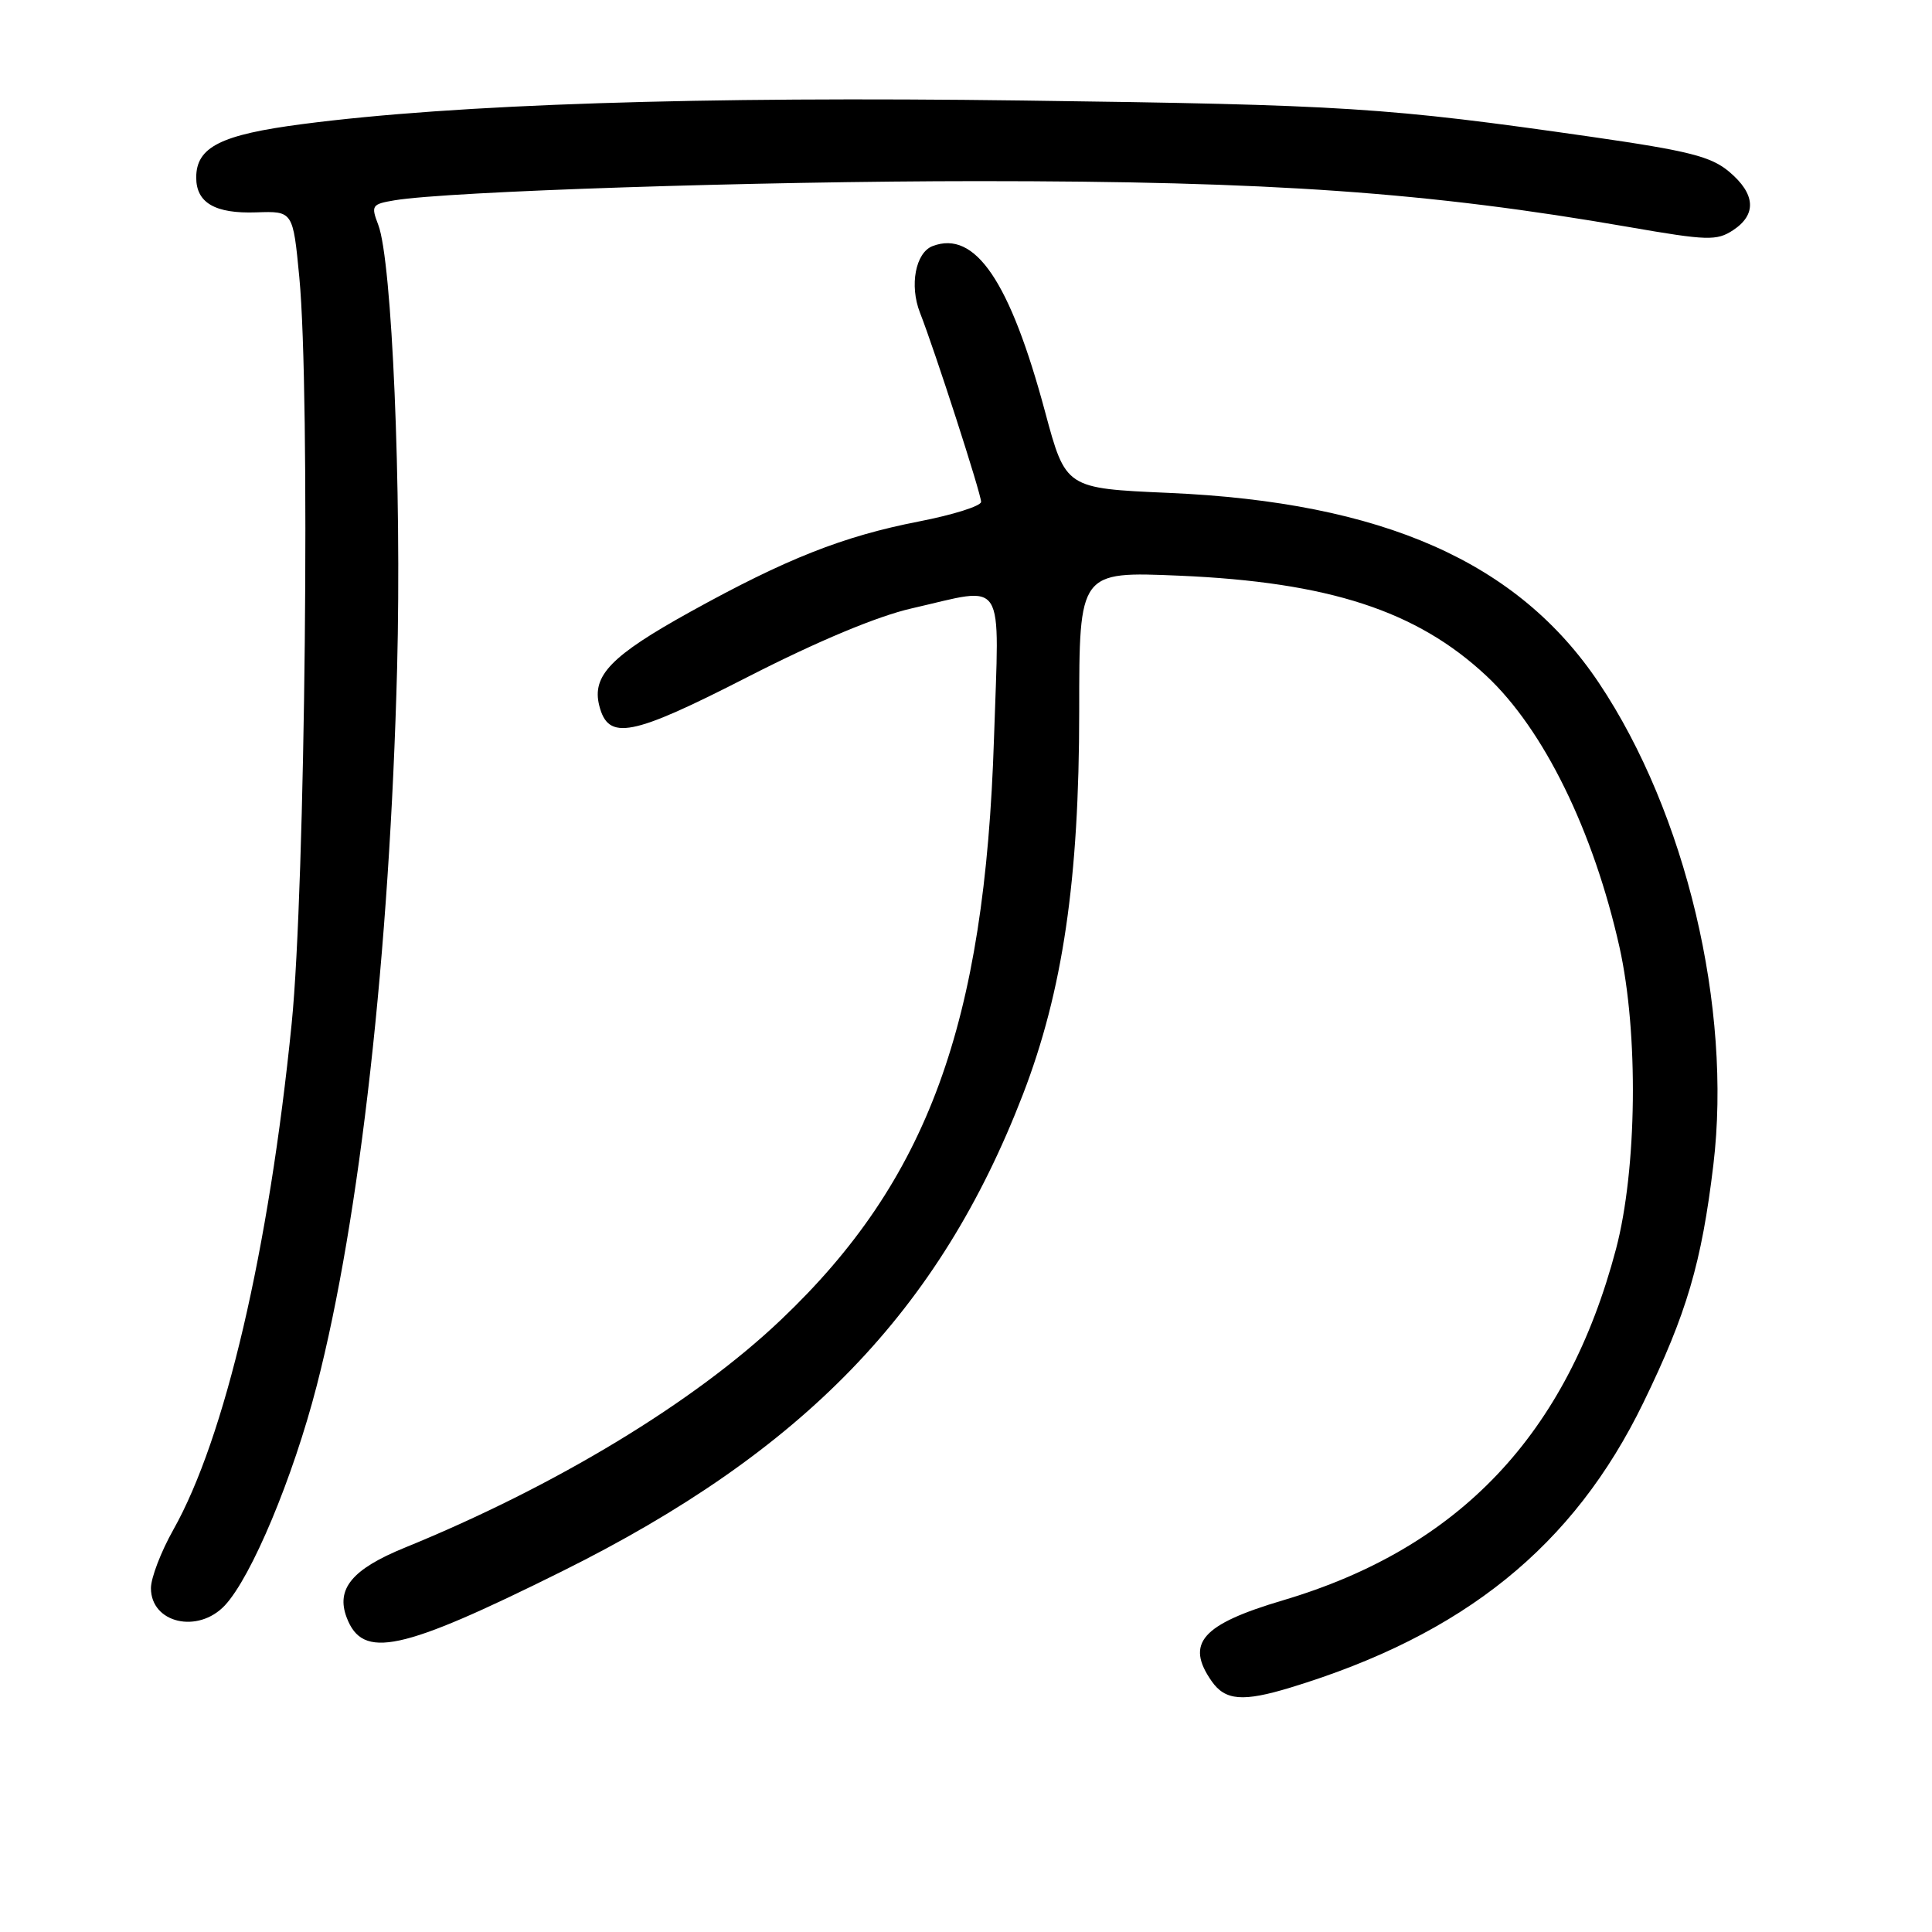 <?xml version="1.0" encoding="UTF-8" standalone="no"?>
<!DOCTYPE svg PUBLIC "-//W3C//DTD SVG 1.1//EN" "http://www.w3.org/Graphics/SVG/1.1/DTD/svg11.dtd" >
<svg xmlns="http://www.w3.org/2000/svg" xmlns:xlink="http://www.w3.org/1999/xlink" version="1.1" viewBox="0 0 256 256">
 <g >
 <path fill="currentColor"
d=" M 171.00 223.61 C 193.97 216.62 208.50 204.89 217.75 185.87 C 223.50 174.05 225.47 167.35 227.03 154.35 C 229.52 133.54 223.39 107.73 211.87 90.50 C 201.14 74.46 183.25 66.55 154.85 65.31 C 141.21 64.71 141.21 64.71 138.49 54.61 C 133.83 37.25 129.21 30.45 123.57 32.61 C 121.31 33.48 120.49 37.82 121.90 41.43 C 123.89 46.50 130.00 65.42 130.00 66.50 C 129.99 67.05 126.28 68.22 121.75 69.10 C 111.70 71.06 104.16 74.04 91.45 81.08 C 80.98 86.88 78.41 89.52 79.40 93.48 C 80.59 98.20 83.60 97.62 99.13 89.67 C 108.38 84.94 116.26 81.65 120.78 80.62 C 133.47 77.73 132.41 76.07 131.71 97.82 C 130.50 135.73 122.92 156.42 103.48 174.88 C 91.99 185.81 73.63 196.92 53.62 205.08 C 46.66 207.92 44.49 210.53 45.94 214.34 C 48.06 219.92 53.06 218.85 74.47 208.21 C 106.45 192.32 124.48 173.68 135.53 145.05 C 140.82 131.35 143.00 116.55 143.00 94.26 C 143.00 75.72 143.00 75.72 156.25 76.28 C 176.09 77.13 187.73 80.93 196.95 89.55 C 204.56 96.66 211.14 110.10 214.59 125.50 C 217.13 136.90 216.92 154.93 214.13 165.50 C 207.63 190.07 193.35 205.13 170.00 212.05 C 159.23 215.24 157.03 217.74 160.56 222.78 C 162.35 225.34 164.70 225.53 171.00 223.61 Z  M 29.79 212.73 C 33.32 208.96 38.82 195.82 41.97 183.61 C 47.69 161.45 51.64 126.15 52.62 88.50 C 53.23 64.78 51.95 34.56 50.12 29.79 C 49.14 27.23 49.26 27.05 52.29 26.54 C 59.42 25.35 100.33 24.01 129.60 24.00 C 168.43 24.00 189.27 25.47 215.88 30.09 C 226.24 31.89 227.47 31.92 229.63 30.51 C 232.80 28.43 232.62 25.70 229.13 22.76 C 226.72 20.73 223.77 19.99 210.88 18.13 C 183.70 14.23 178.21 13.88 135.54 13.32 C 92.69 12.75 60.37 13.80 40.10 16.44 C 29.24 17.85 26.00 19.48 26.00 23.53 C 26.00 26.88 28.51 28.33 33.95 28.14 C 38.82 27.97 38.82 27.97 39.66 36.73 C 41.13 52.04 40.46 117.61 38.65 135.60 C 35.63 165.69 29.81 190.57 22.95 202.73 C 21.33 205.61 20.00 209.08 20.00 210.44 C 20.00 215.07 26.22 216.52 29.79 212.73 Z "/>
</g>
</svg>